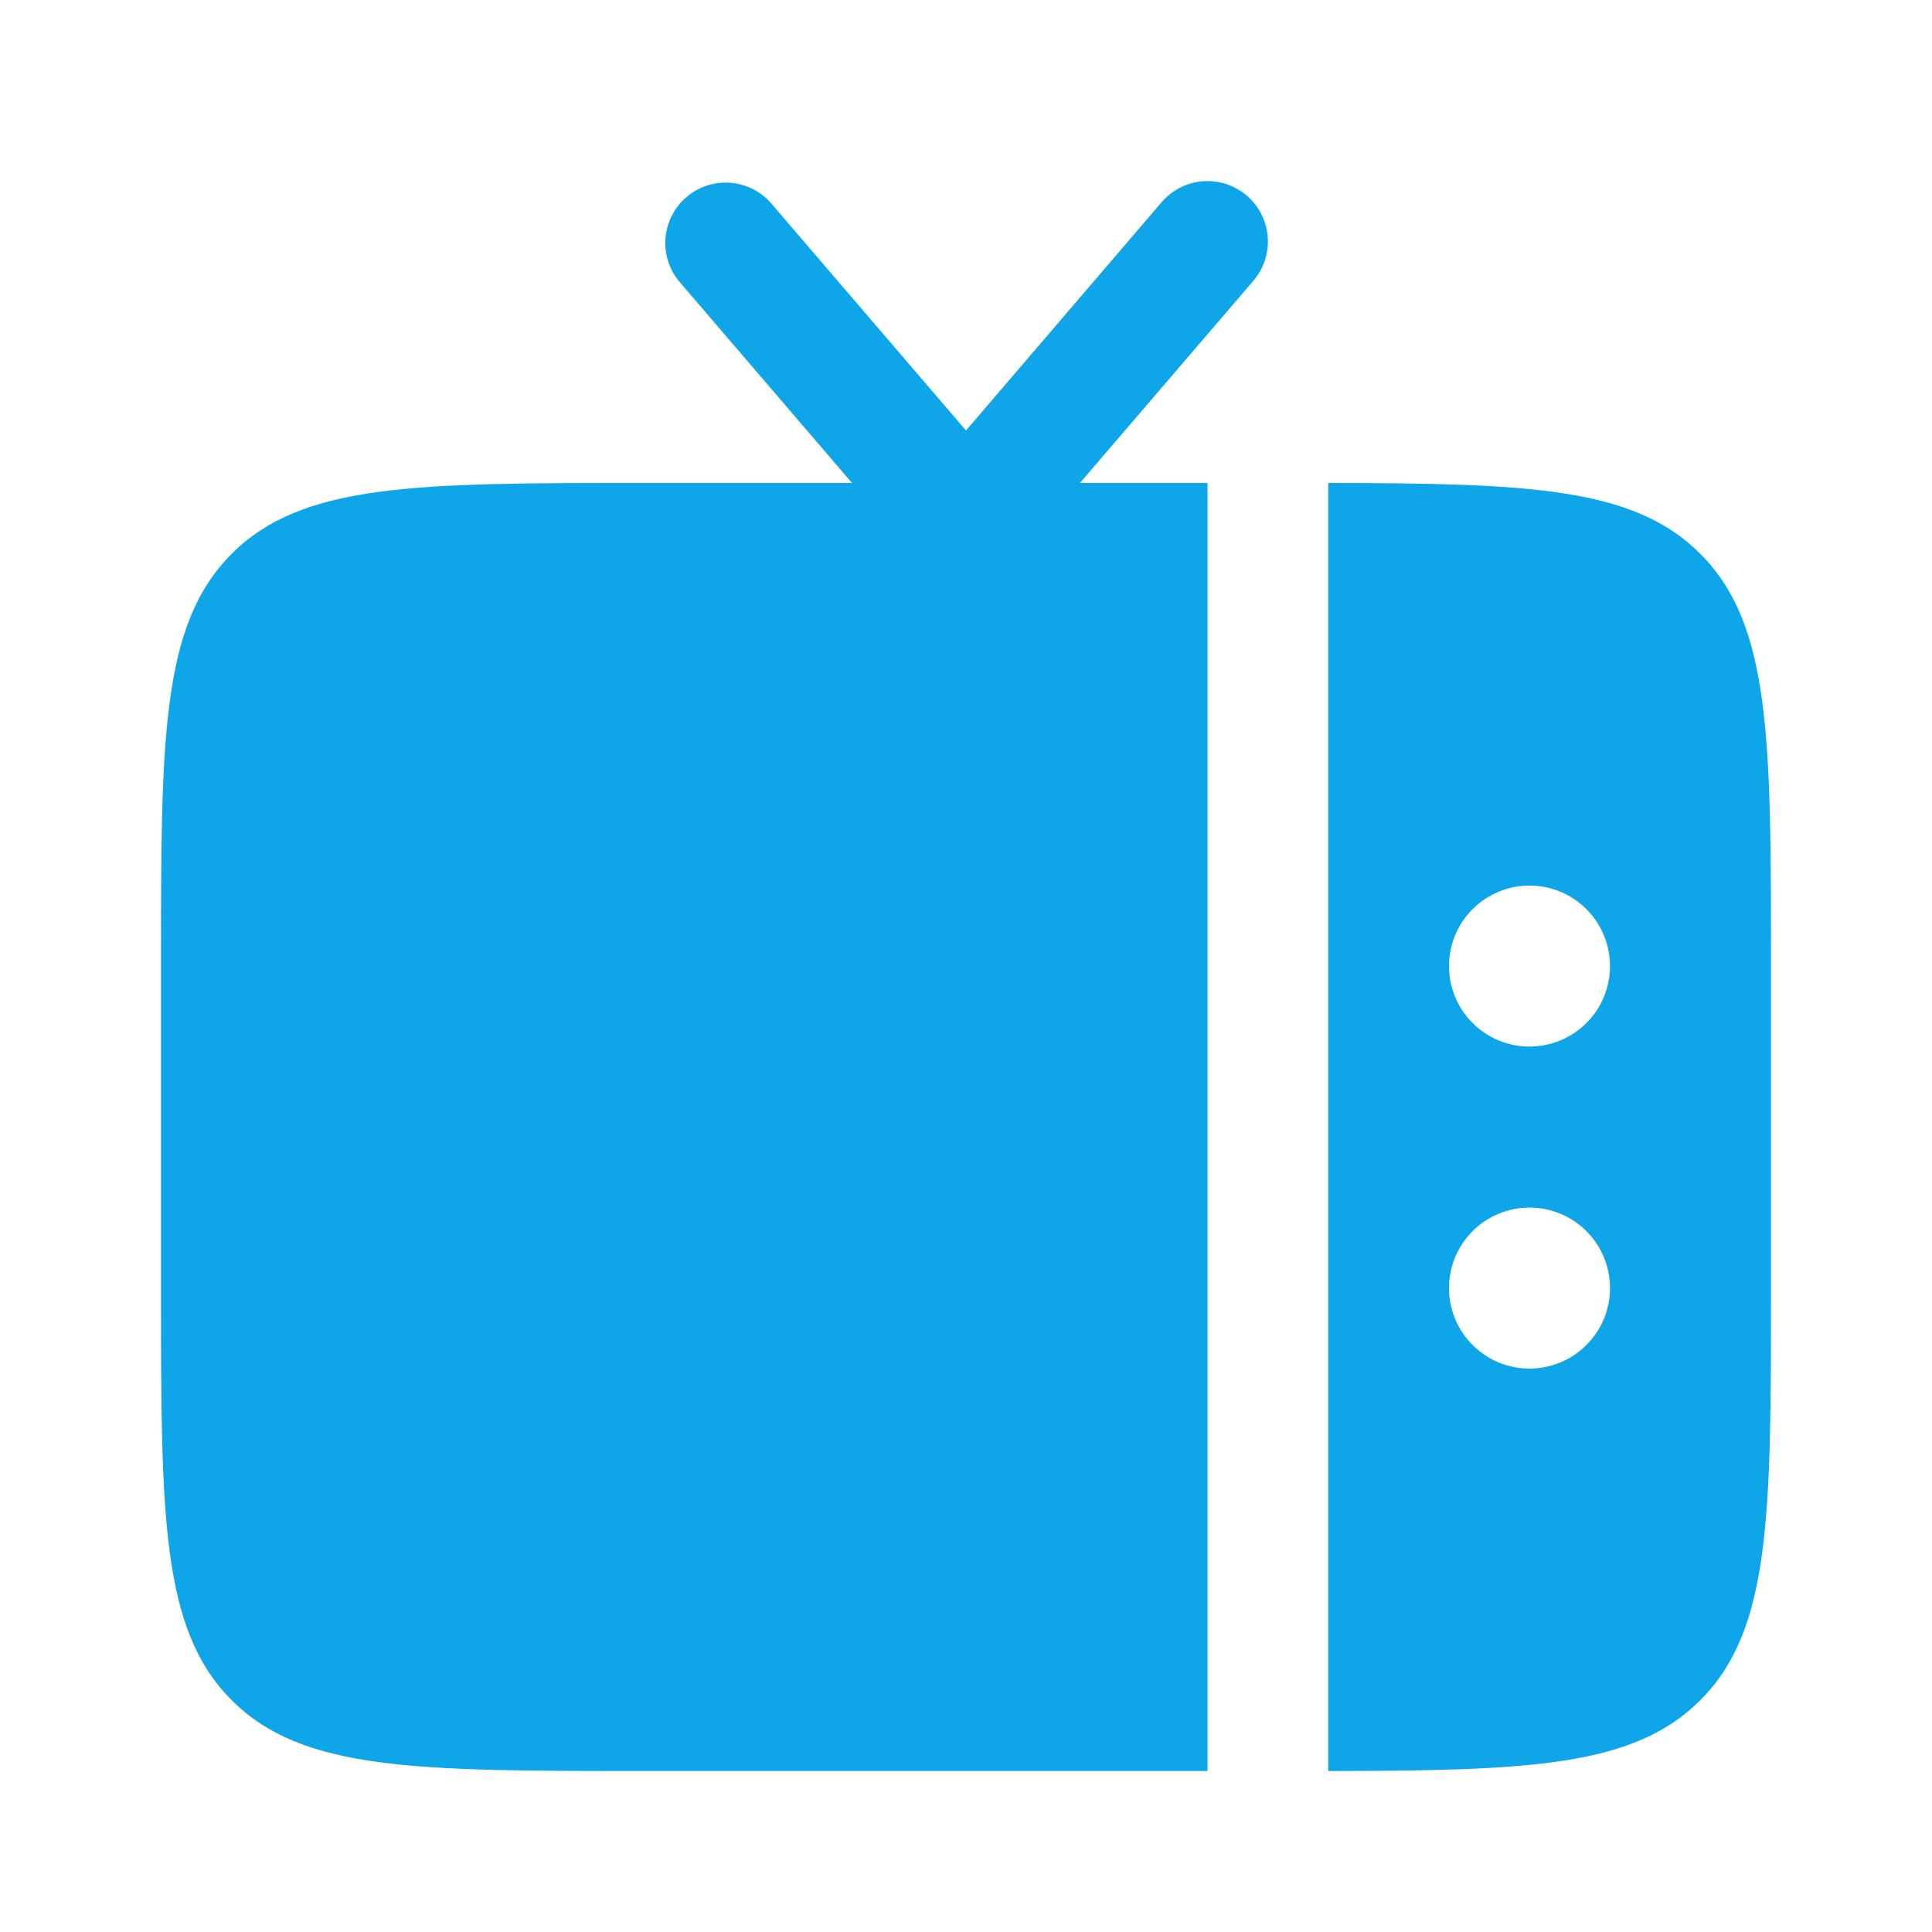 <svg width="24" height="24" viewBox="0 0 24 24" fill="none" xmlns="http://www.w3.org/2000/svg">
<path fill-rule="evenodd" clip-rule="evenodd" d="M22 16V12C22 9.172 22 7.757 21.121 6.879C20.296 6.053 18.998 6.003 16.5 6V22C18.998 21.997 20.296 21.947 21.121 21.121C22 20.243 22 18.827 22 16ZM19 11.001C19.265 11.001 19.52 11.106 19.707 11.294C19.895 11.481 20 11.736 20 12.001C20 12.266 19.895 12.521 19.707 12.708C19.52 12.896 19.265 13.001 19 13.001C18.735 13.001 18.48 12.896 18.293 12.708C18.105 12.521 18 12.266 18 12.001C18 11.736 18.105 11.481 18.293 11.294C18.48 11.106 18.735 11.001 19 11.001ZM19 15.001C19.265 15.001 19.52 15.106 19.707 15.294C19.895 15.481 20 15.736 20 16.001C20 16.266 19.895 16.521 19.707 16.708C19.52 16.896 19.265 17.001 19 17.001C18.735 17.001 18.48 16.896 18.293 16.708C18.105 16.521 18 16.266 18 16.001C18 15.736 18.105 15.481 18.293 15.294C18.48 15.106 18.735 15.001 19 15.001Z" fill="#0EA5E9"/>
<path d="M15.57 3.488L13.415 6H15V22H8C5.172 22 3.757 22 2.879 21.121C2 20.243 2 18.828 2 16.001V12.001C2 9.171 2 7.757 2.879 6.879C3.757 6 5.172 6 8 6H10.584L8.43 3.488C8.308 3.336 8.25 3.143 8.268 2.949C8.286 2.755 8.379 2.576 8.527 2.449C8.674 2.322 8.866 2.258 9.06 2.27C9.254 2.282 9.437 2.368 9.568 2.512L12 5.348L14.43 2.512C14.559 2.361 14.744 2.267 14.942 2.252C15.14 2.236 15.337 2.301 15.488 2.43C15.639 2.559 15.733 2.744 15.748 2.942C15.764 3.14 15.699 3.337 15.57 3.488Z" fill="#0EA5E9"/>
</svg>
